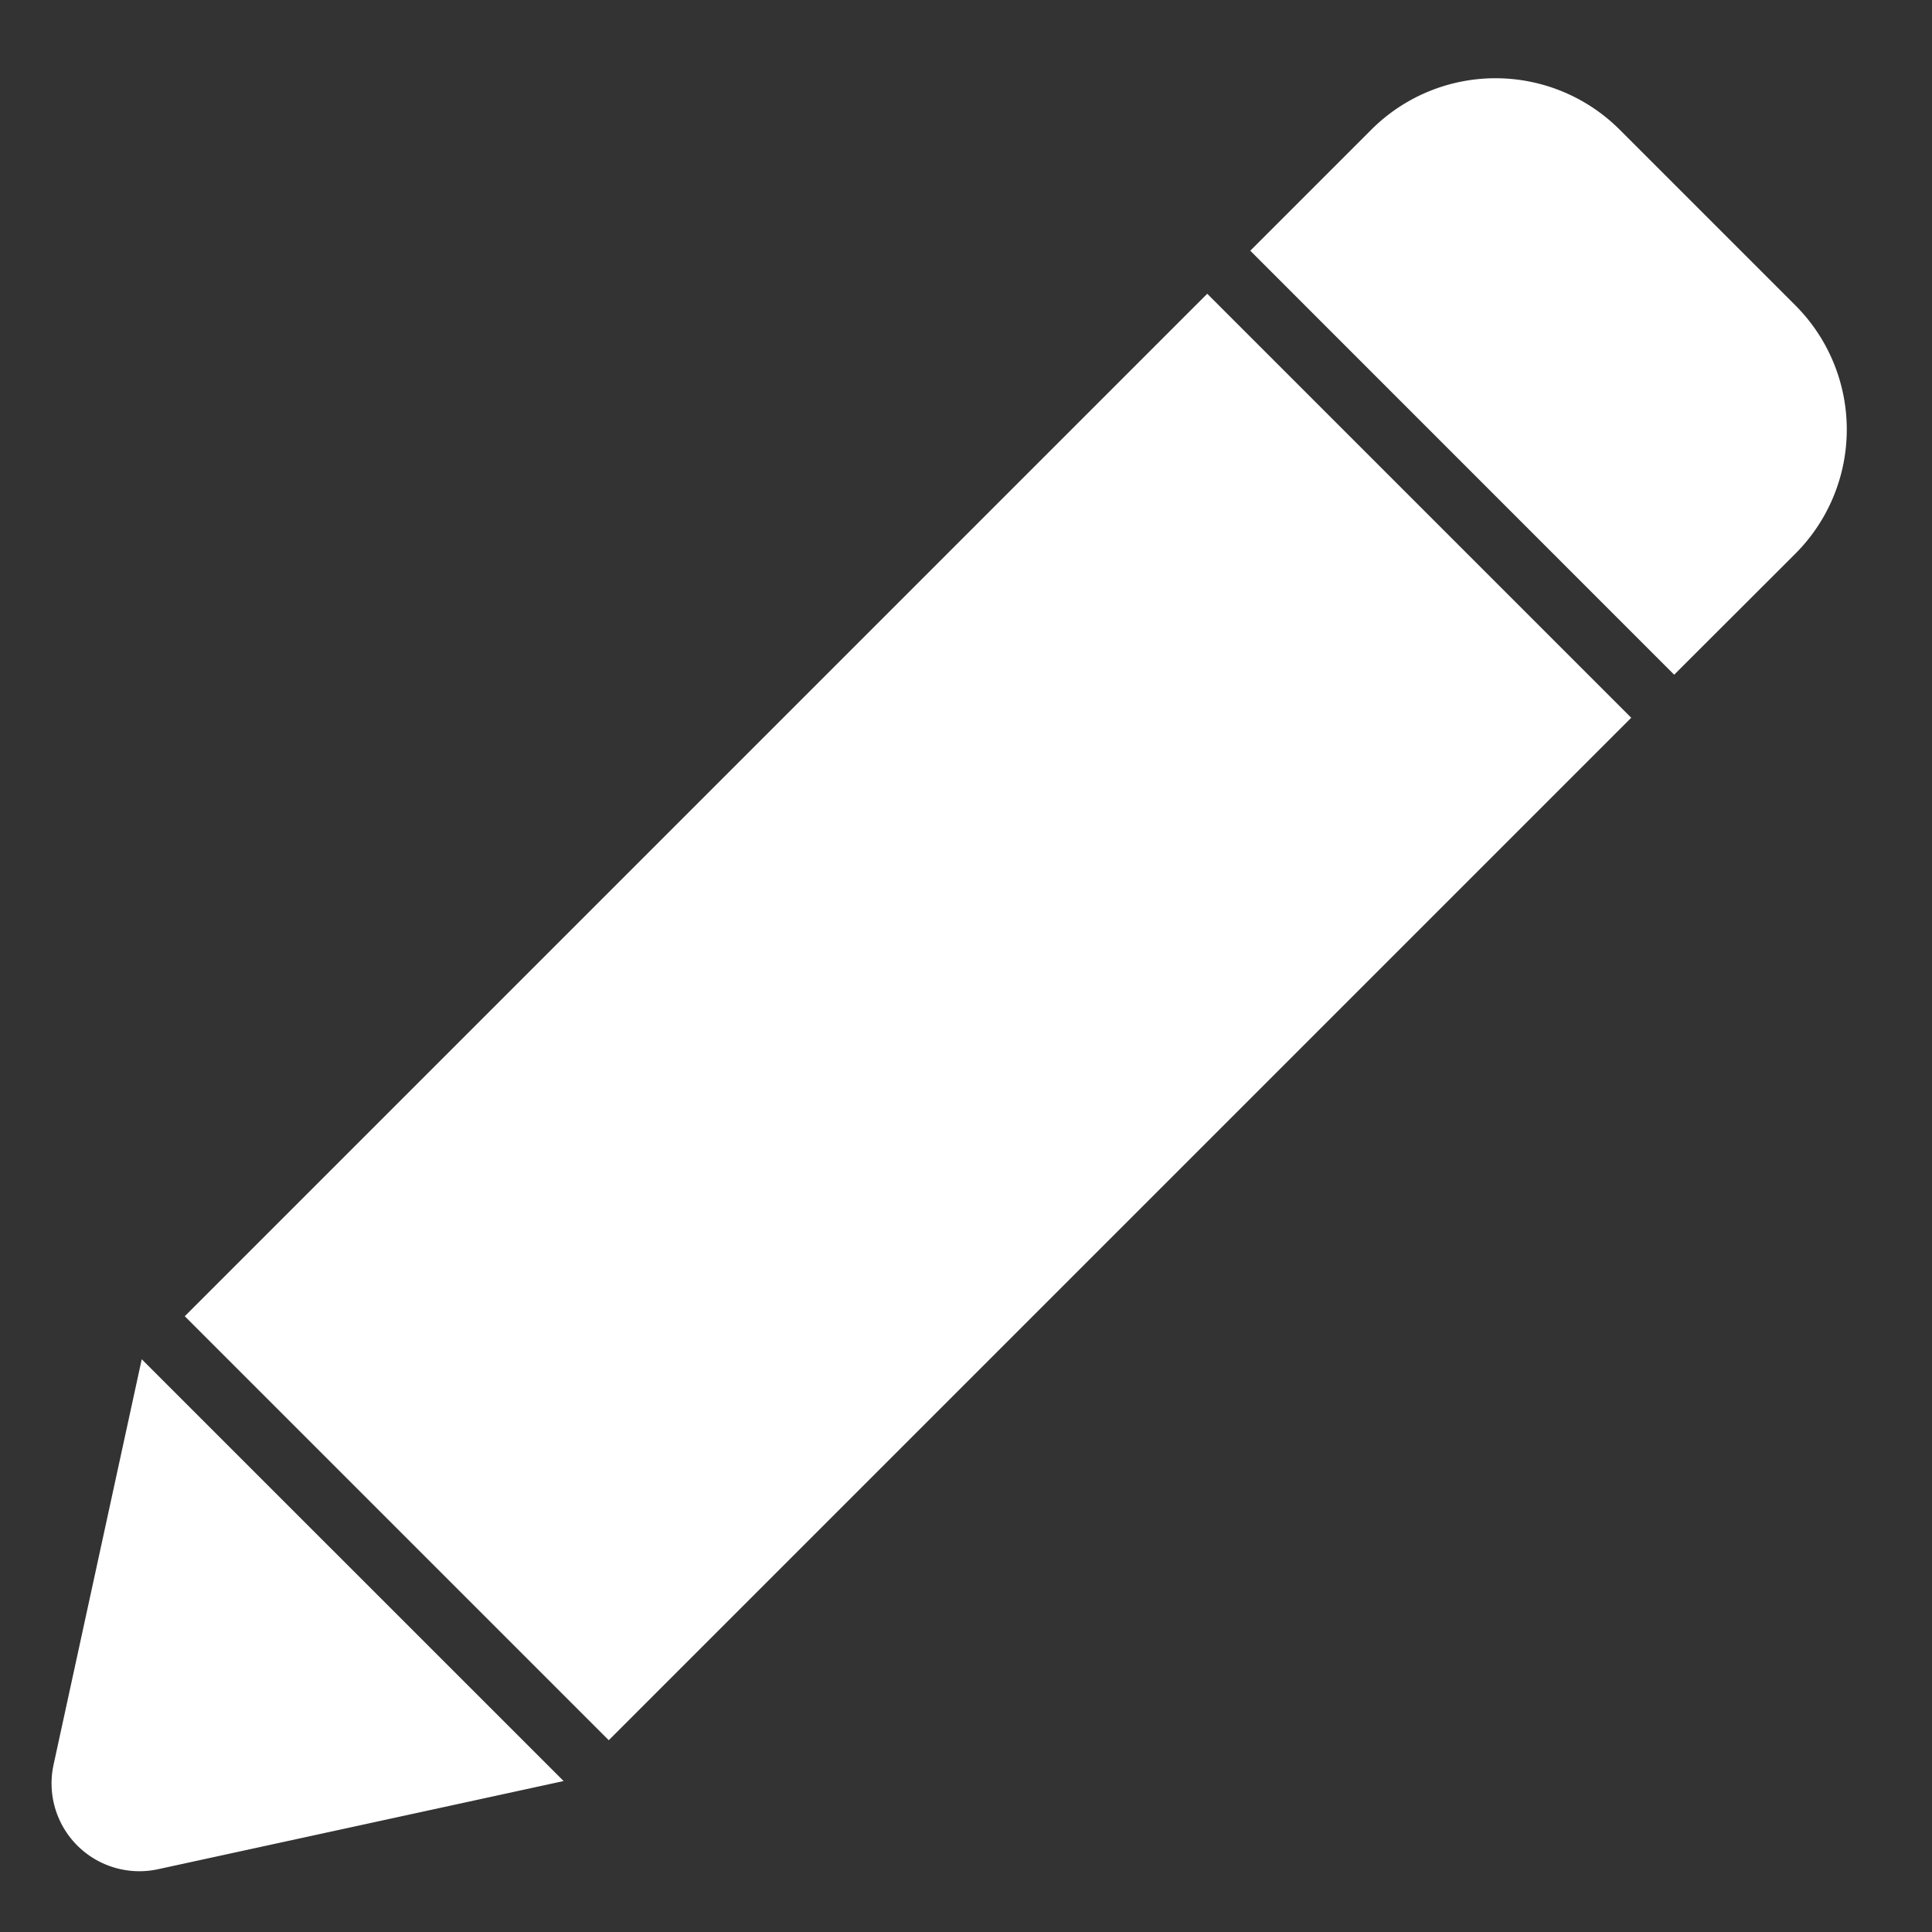 <svg xmlns="http://www.w3.org/2000/svg" width="22" height="22" viewBox="0 0 22 22">
    <rect x="0" y="0" width="22" height="22" fill="#333333" stroke="none"/>
    <g fill="#FFF" fill-rule="evenodd">
        <path d="M13.747 3.345l4.828 4.828L6.932 19.816l-4.828-4.828zM18.444 1.477l2 2a2 2 0 0 1 0 2.828l-1.38 1.378-4.827-4.828 1.378-1.378a2 2 0 0 1 2.829 0zM1.8 21.285l4.618-1.004-4.804-4.803L.61 20.095a1 1 0 0 0 1.19 1.19z"/>
    </g>
</svg>
